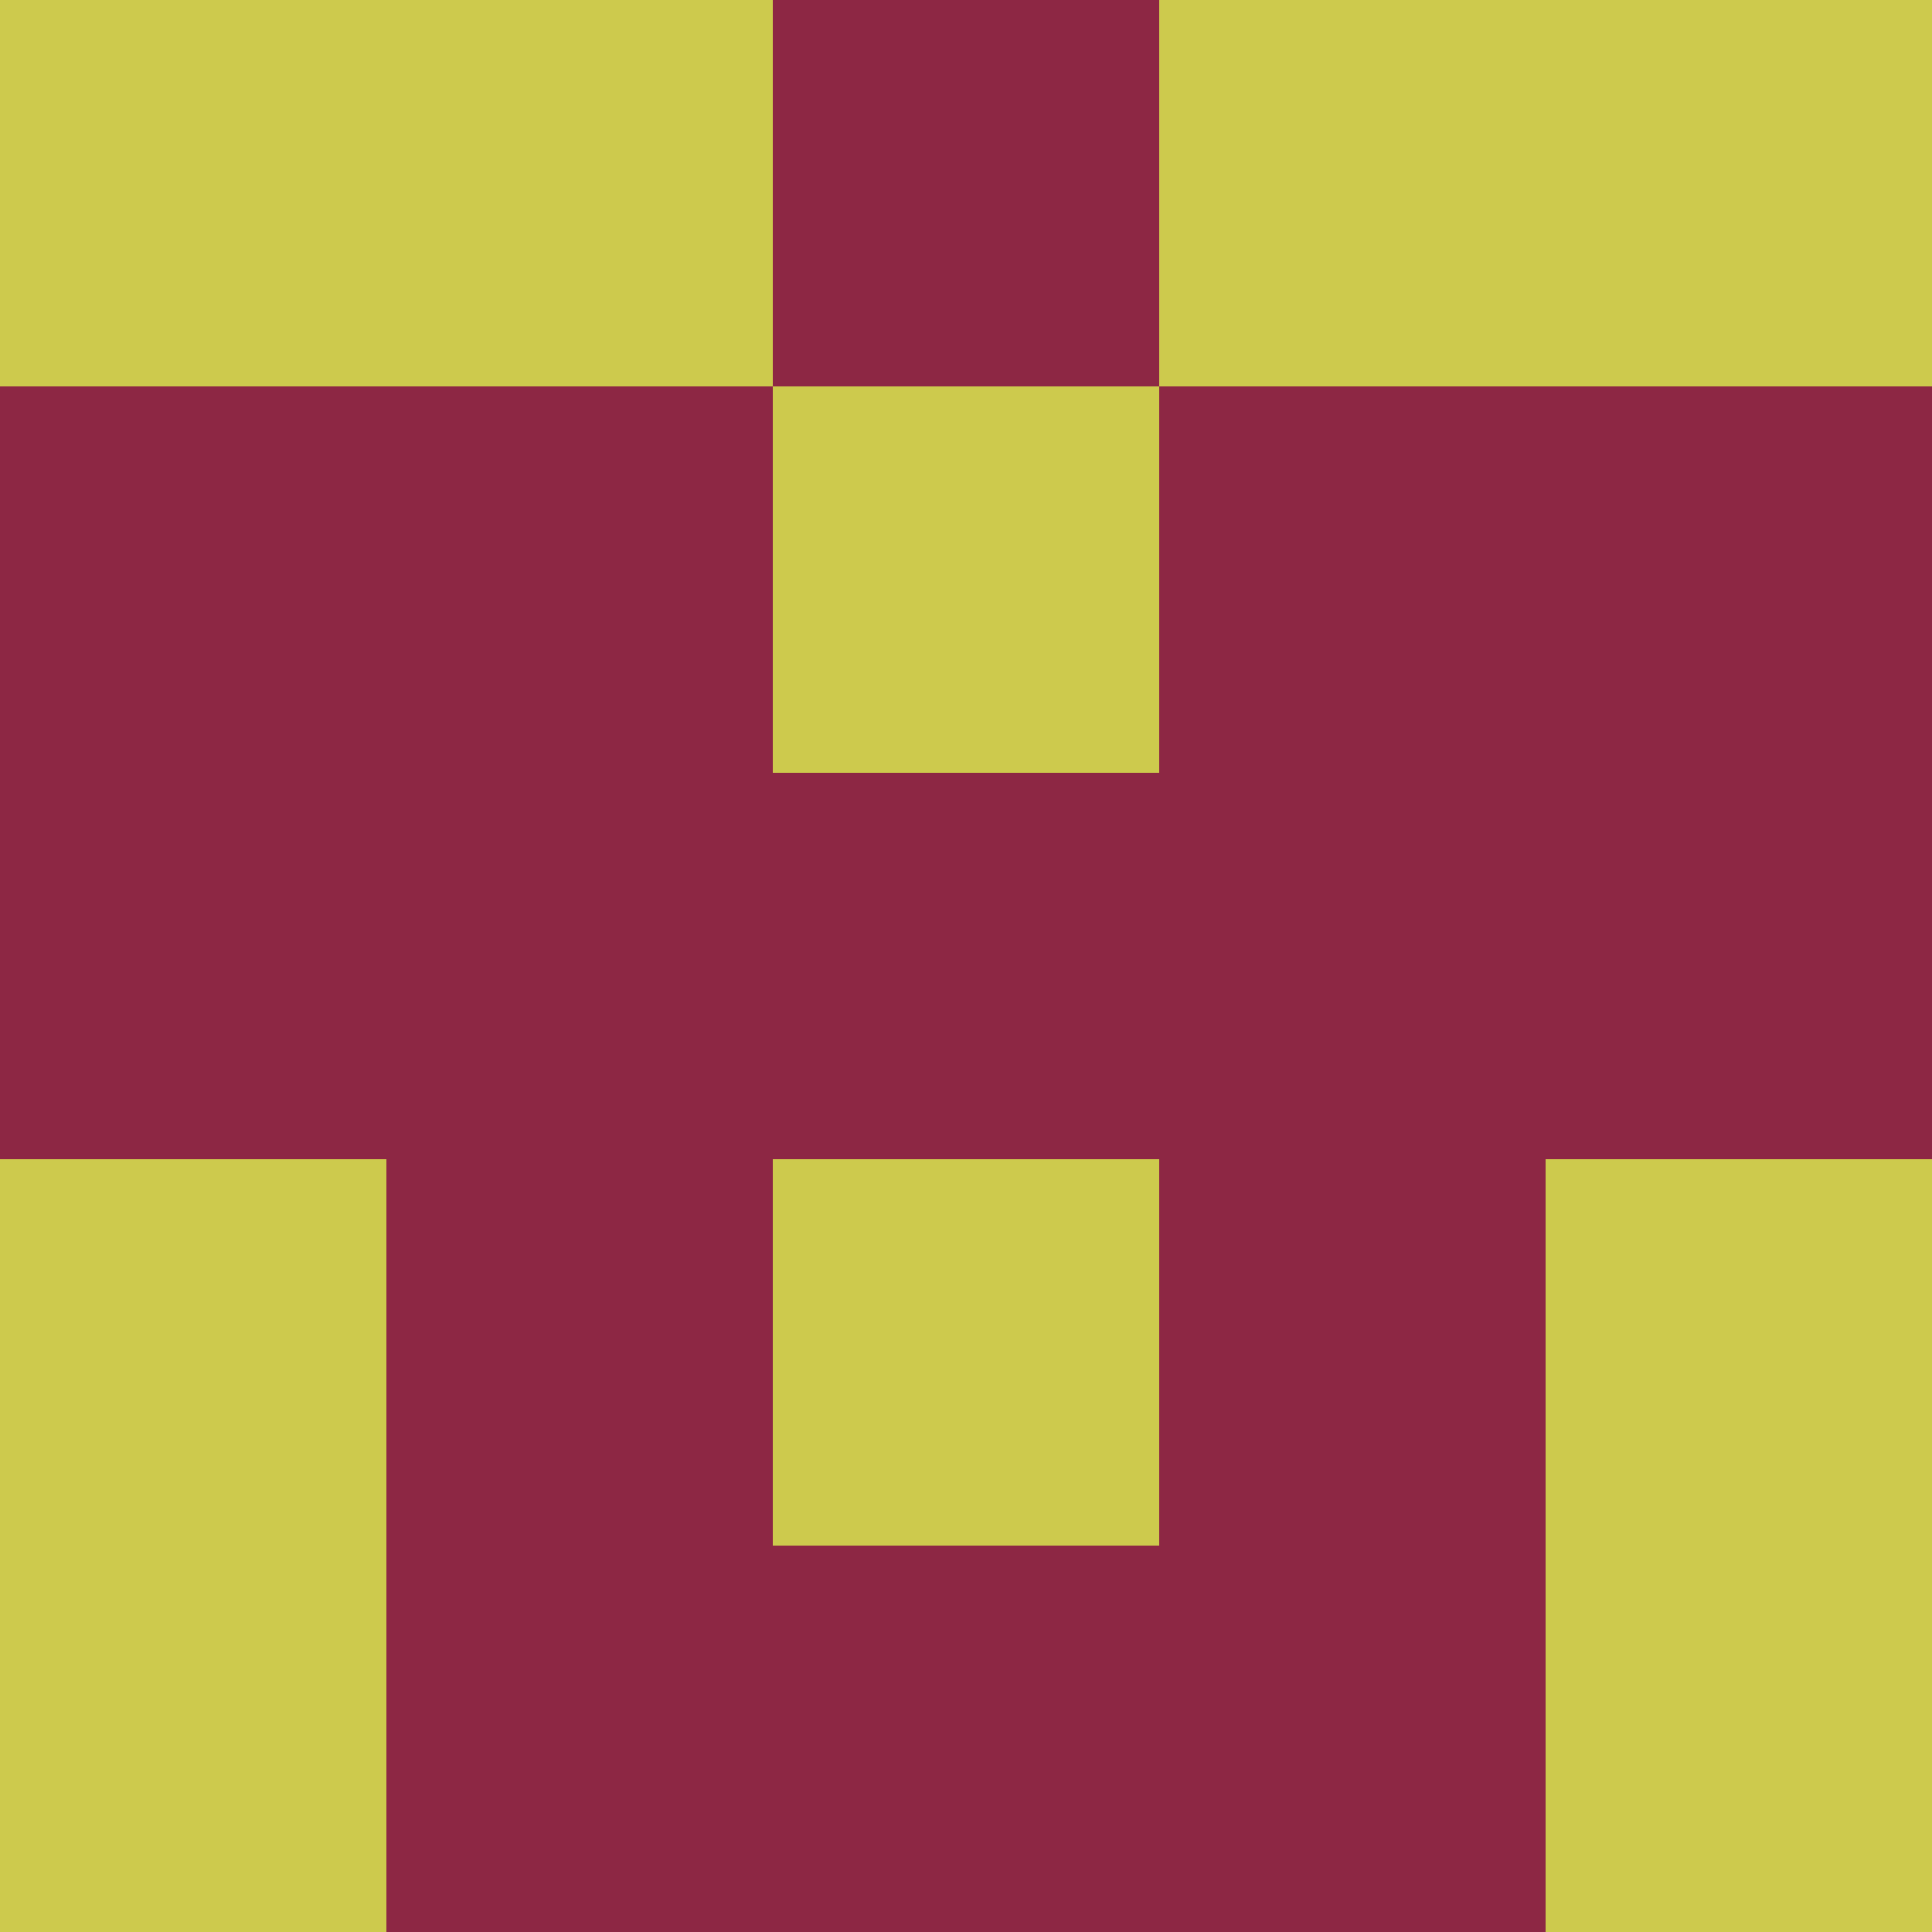<?xml version="1.0" encoding="utf-8"?>
<!DOCTYPE svg PUBLIC "-//W3C//DTD SVG 20010904//EN"
        "http://www.w3.org/TR/2001/REC-SVG-20010904/DTD/svg10.dtd">

<svg width="400" height="400" viewBox="0 0 5 5"
    xmlns="http://www.w3.org/2000/svg"
    xmlns:xlink="http://www.w3.org/1999/xlink">
            <rect x="0" y="0" width="1" height="1" fill="#CDCA4D" />
        <rect x="0" y="1" width="1" height="1" fill="#8D2744" />
        <rect x="0" y="2" width="1" height="1" fill="#8D2744" />
        <rect x="0" y="3" width="1" height="1" fill="#CDCA4D" />
        <rect x="0" y="4" width="1" height="1" fill="#CDCA4D" />
                <rect x="1" y="0" width="1" height="1" fill="#CDCA4D" />
        <rect x="1" y="1" width="1" height="1" fill="#8D2744" />
        <rect x="1" y="2" width="1" height="1" fill="#8D2744" />
        <rect x="1" y="3" width="1" height="1" fill="#8D2744" />
        <rect x="1" y="4" width="1" height="1" fill="#8D2744" />
                <rect x="2" y="0" width="1" height="1" fill="#8D2744" />
        <rect x="2" y="1" width="1" height="1" fill="#CDCA4D" />
        <rect x="2" y="2" width="1" height="1" fill="#8D2744" />
        <rect x="2" y="3" width="1" height="1" fill="#CDCA4D" />
        <rect x="2" y="4" width="1" height="1" fill="#8D2744" />
                <rect x="3" y="0" width="1" height="1" fill="#CDCA4D" />
        <rect x="3" y="1" width="1" height="1" fill="#8D2744" />
        <rect x="3" y="2" width="1" height="1" fill="#8D2744" />
        <rect x="3" y="3" width="1" height="1" fill="#8D2744" />
        <rect x="3" y="4" width="1" height="1" fill="#8D2744" />
                <rect x="4" y="0" width="1" height="1" fill="#CDCA4D" />
        <rect x="4" y="1" width="1" height="1" fill="#8D2744" />
        <rect x="4" y="2" width="1" height="1" fill="#8D2744" />
        <rect x="4" y="3" width="1" height="1" fill="#CDCA4D" />
        <rect x="4" y="4" width="1" height="1" fill="#CDCA4D" />
        
</svg>


